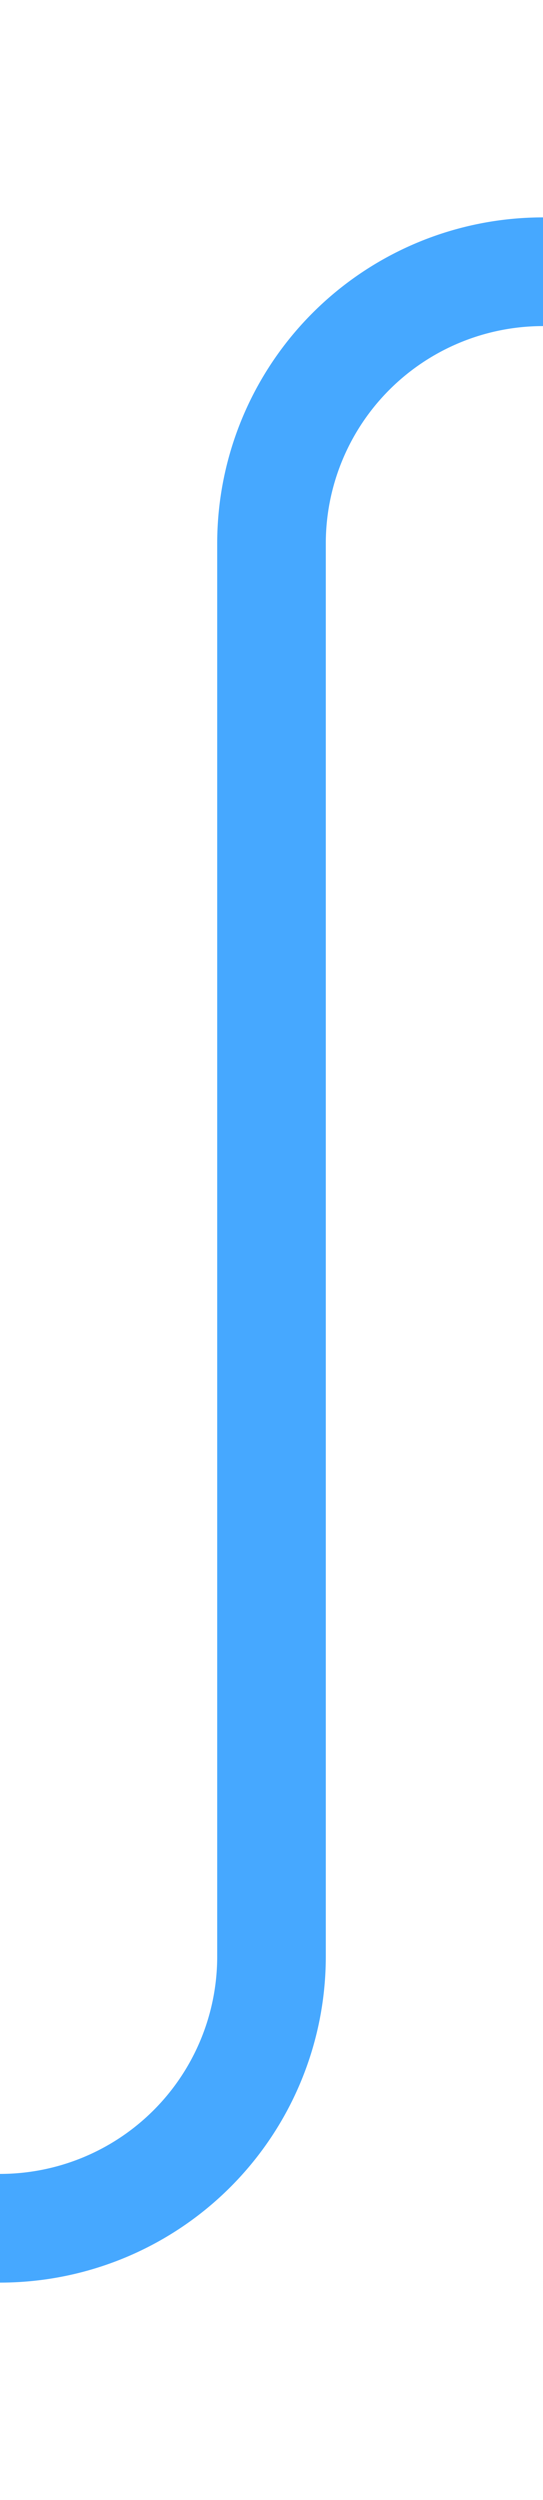 ﻿<?xml version="1.0" encoding="utf-8"?>
<svg version="1.1" xmlns:xlink="http://www.w3.org/1999/xlink" width="10px" height="46px" preserveAspectRatio="xMidYMin meet" viewBox="646 170  8 46" xmlns="http://www.w3.org/2000/svg">
  <path d="M 631 211  L 645 211  A 5 5 0 0 0 650 206 L 650 180  A 5 5 0 0 1 655 175 L 678 175  " stroke-width="2" stroke="#46a8ff" fill="none" />
</svg>